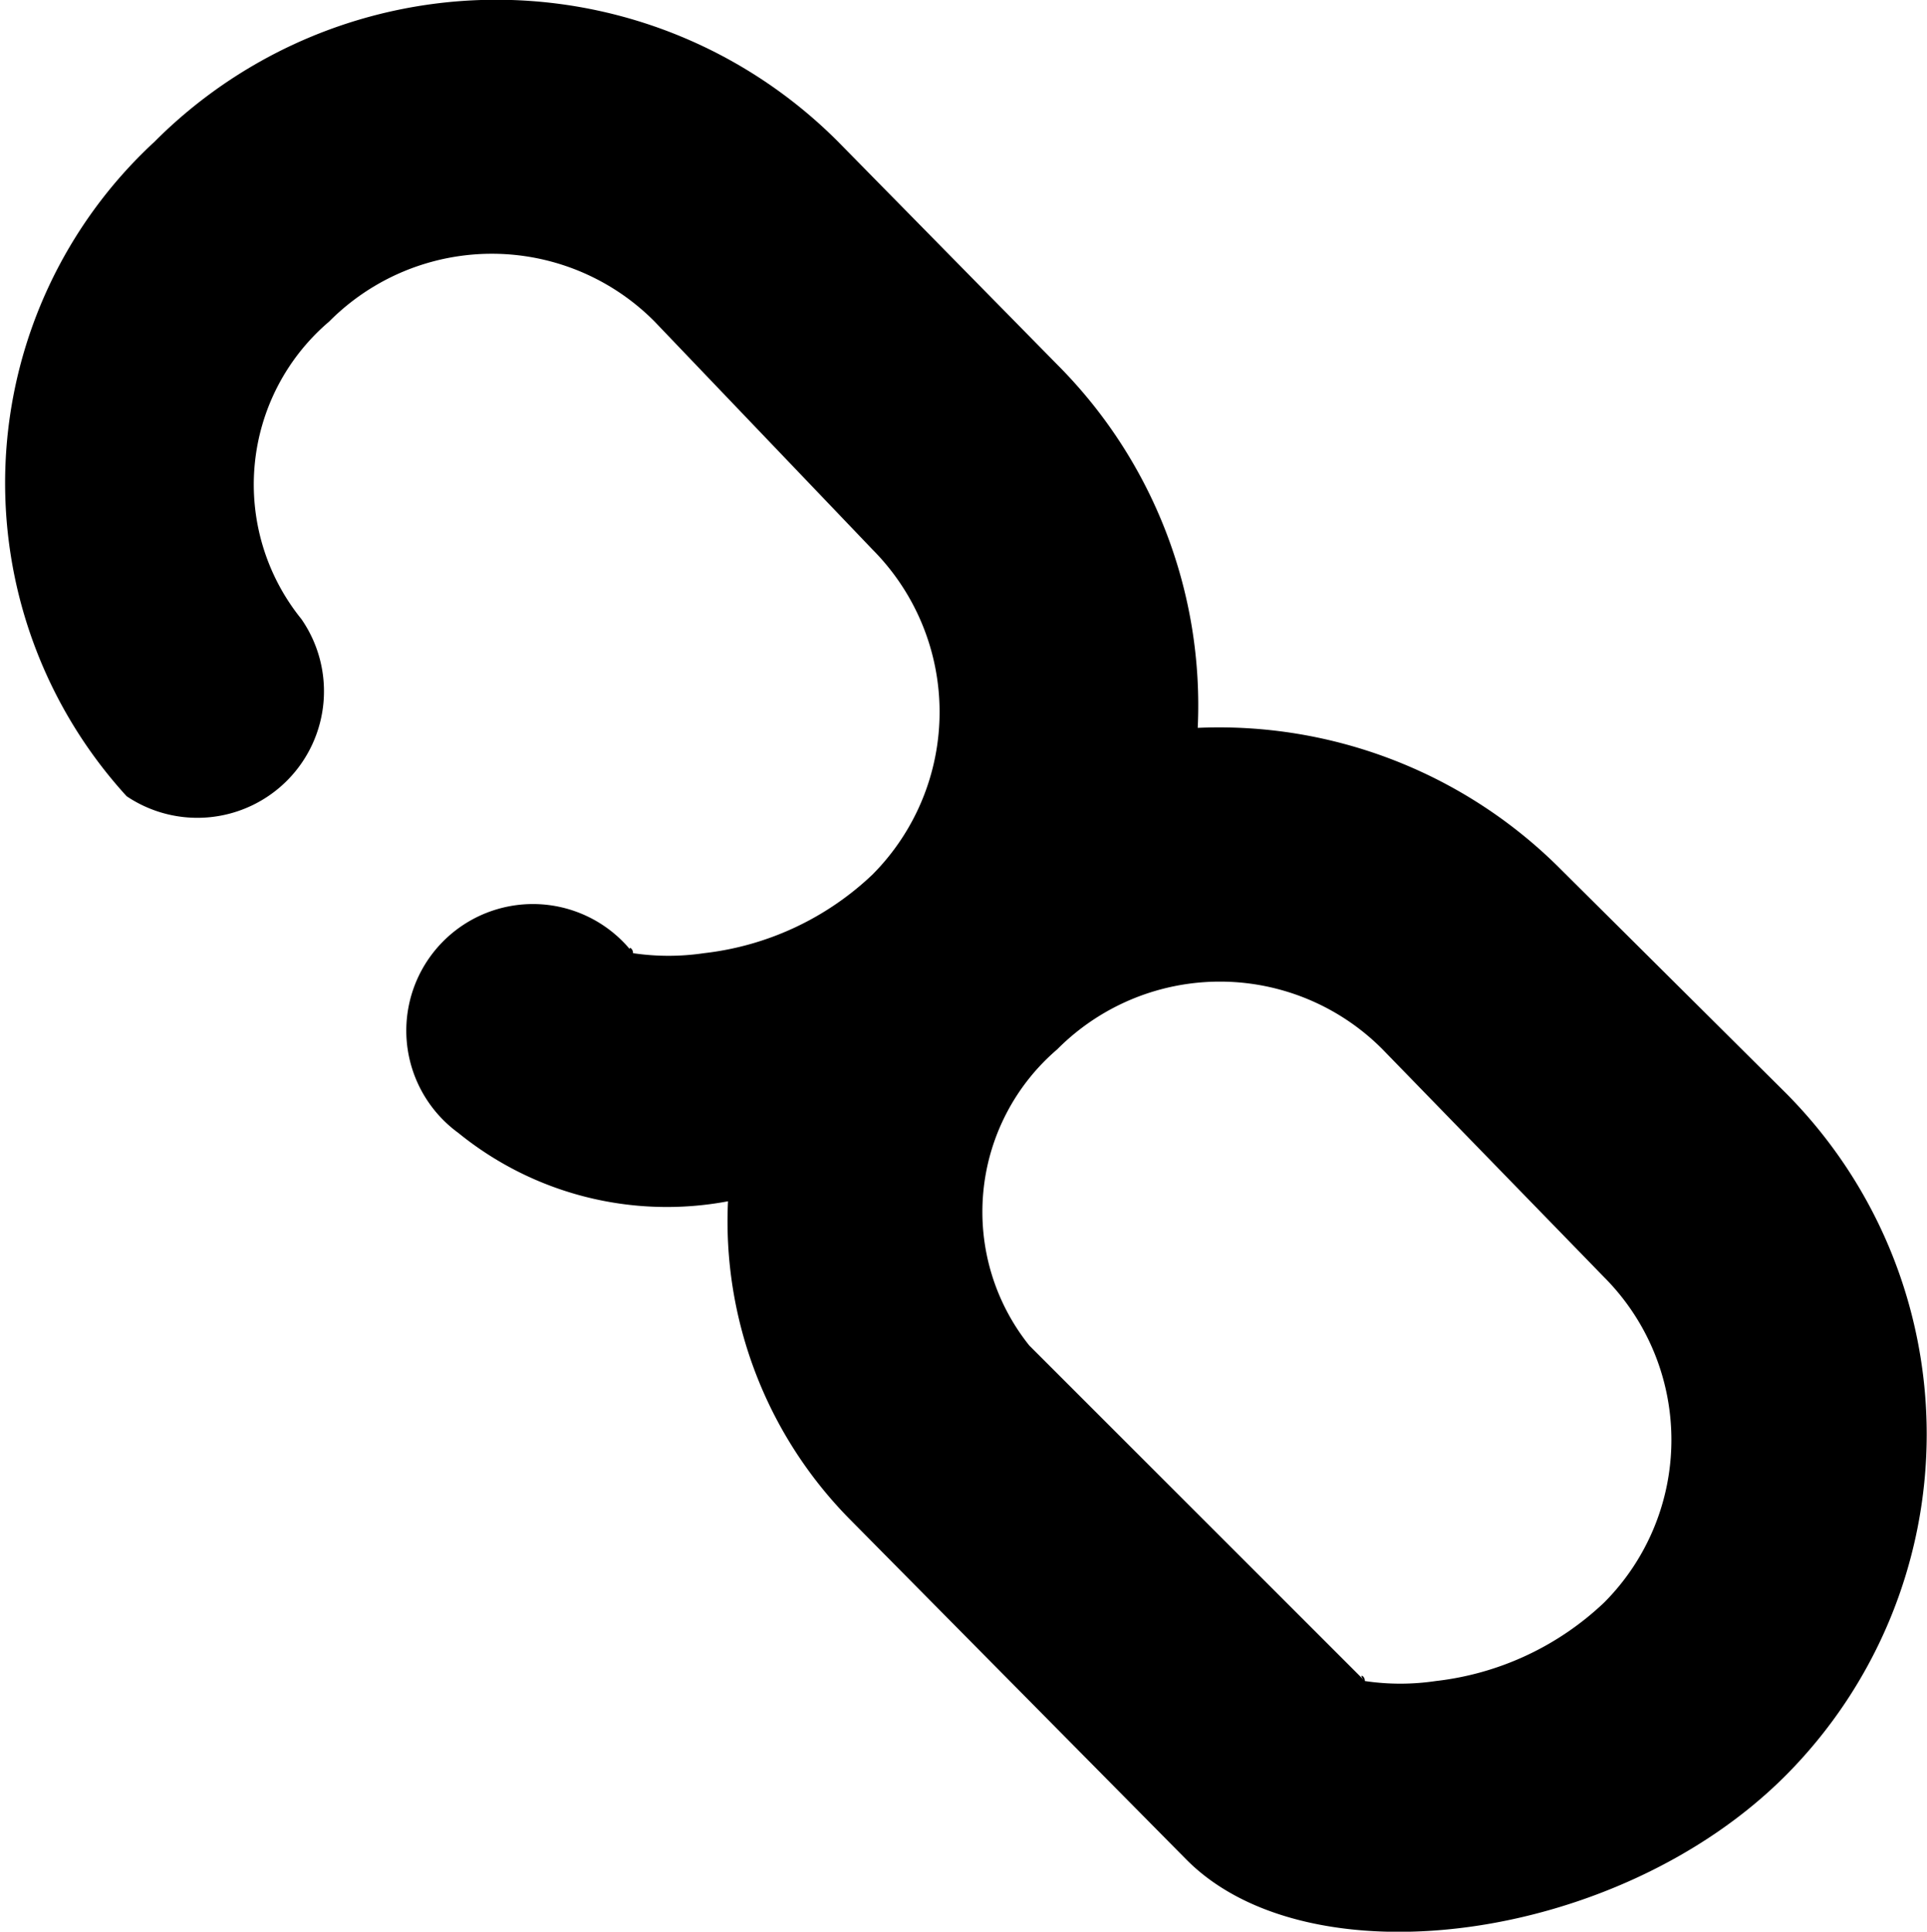 <svg xmlns="http://www.w3.org/2000/svg" viewBox="0 0 15.22 15.26"><title>link</title><path d="M5.75,9.49a2.61,2.61,0,0,1-2.13-.54A1,1,0,1,1,5,7.53c-.06-.06,0-.05,0,0a1.9,1.9,0,0,0,.56,0,2.31,2.31,0,0,0,1.33-.62,1.82,1.82,0,0,0,0-2.57L5.17,2.54a1.81,1.81,0,0,0-2.57,0,1.69,1.69,0,0,0-.22,2.35A1,1,0,0,1,1,6.29a3.67,3.67,0,0,1,.22-5.17,3.81,3.81,0,0,1,5.4,0L8.35,2.88A3.81,3.81,0,0,1,9.46,5.75a3.81,3.81,0,0,1,2.87,1.12L14.1,8.63a3.82,3.82,0,0,1,0,5.4c-1.32,1.32-3.76,1.64-4.73.66L6.71,12A3.35,3.35,0,0,1,5.75,9.49Zm2.38,1.14,2.65,2.65c-.06-.06,0-.05,0,0a1.9,1.9,0,0,0,.56,0,2.31,2.31,0,0,0,1.33-.62,1.82,1.82,0,0,0,0-2.57L10.92,8.29a1.81,1.81,0,0,0-2.57,0A1.69,1.69,0,0,0,8.13,10.63Z"/></svg>
